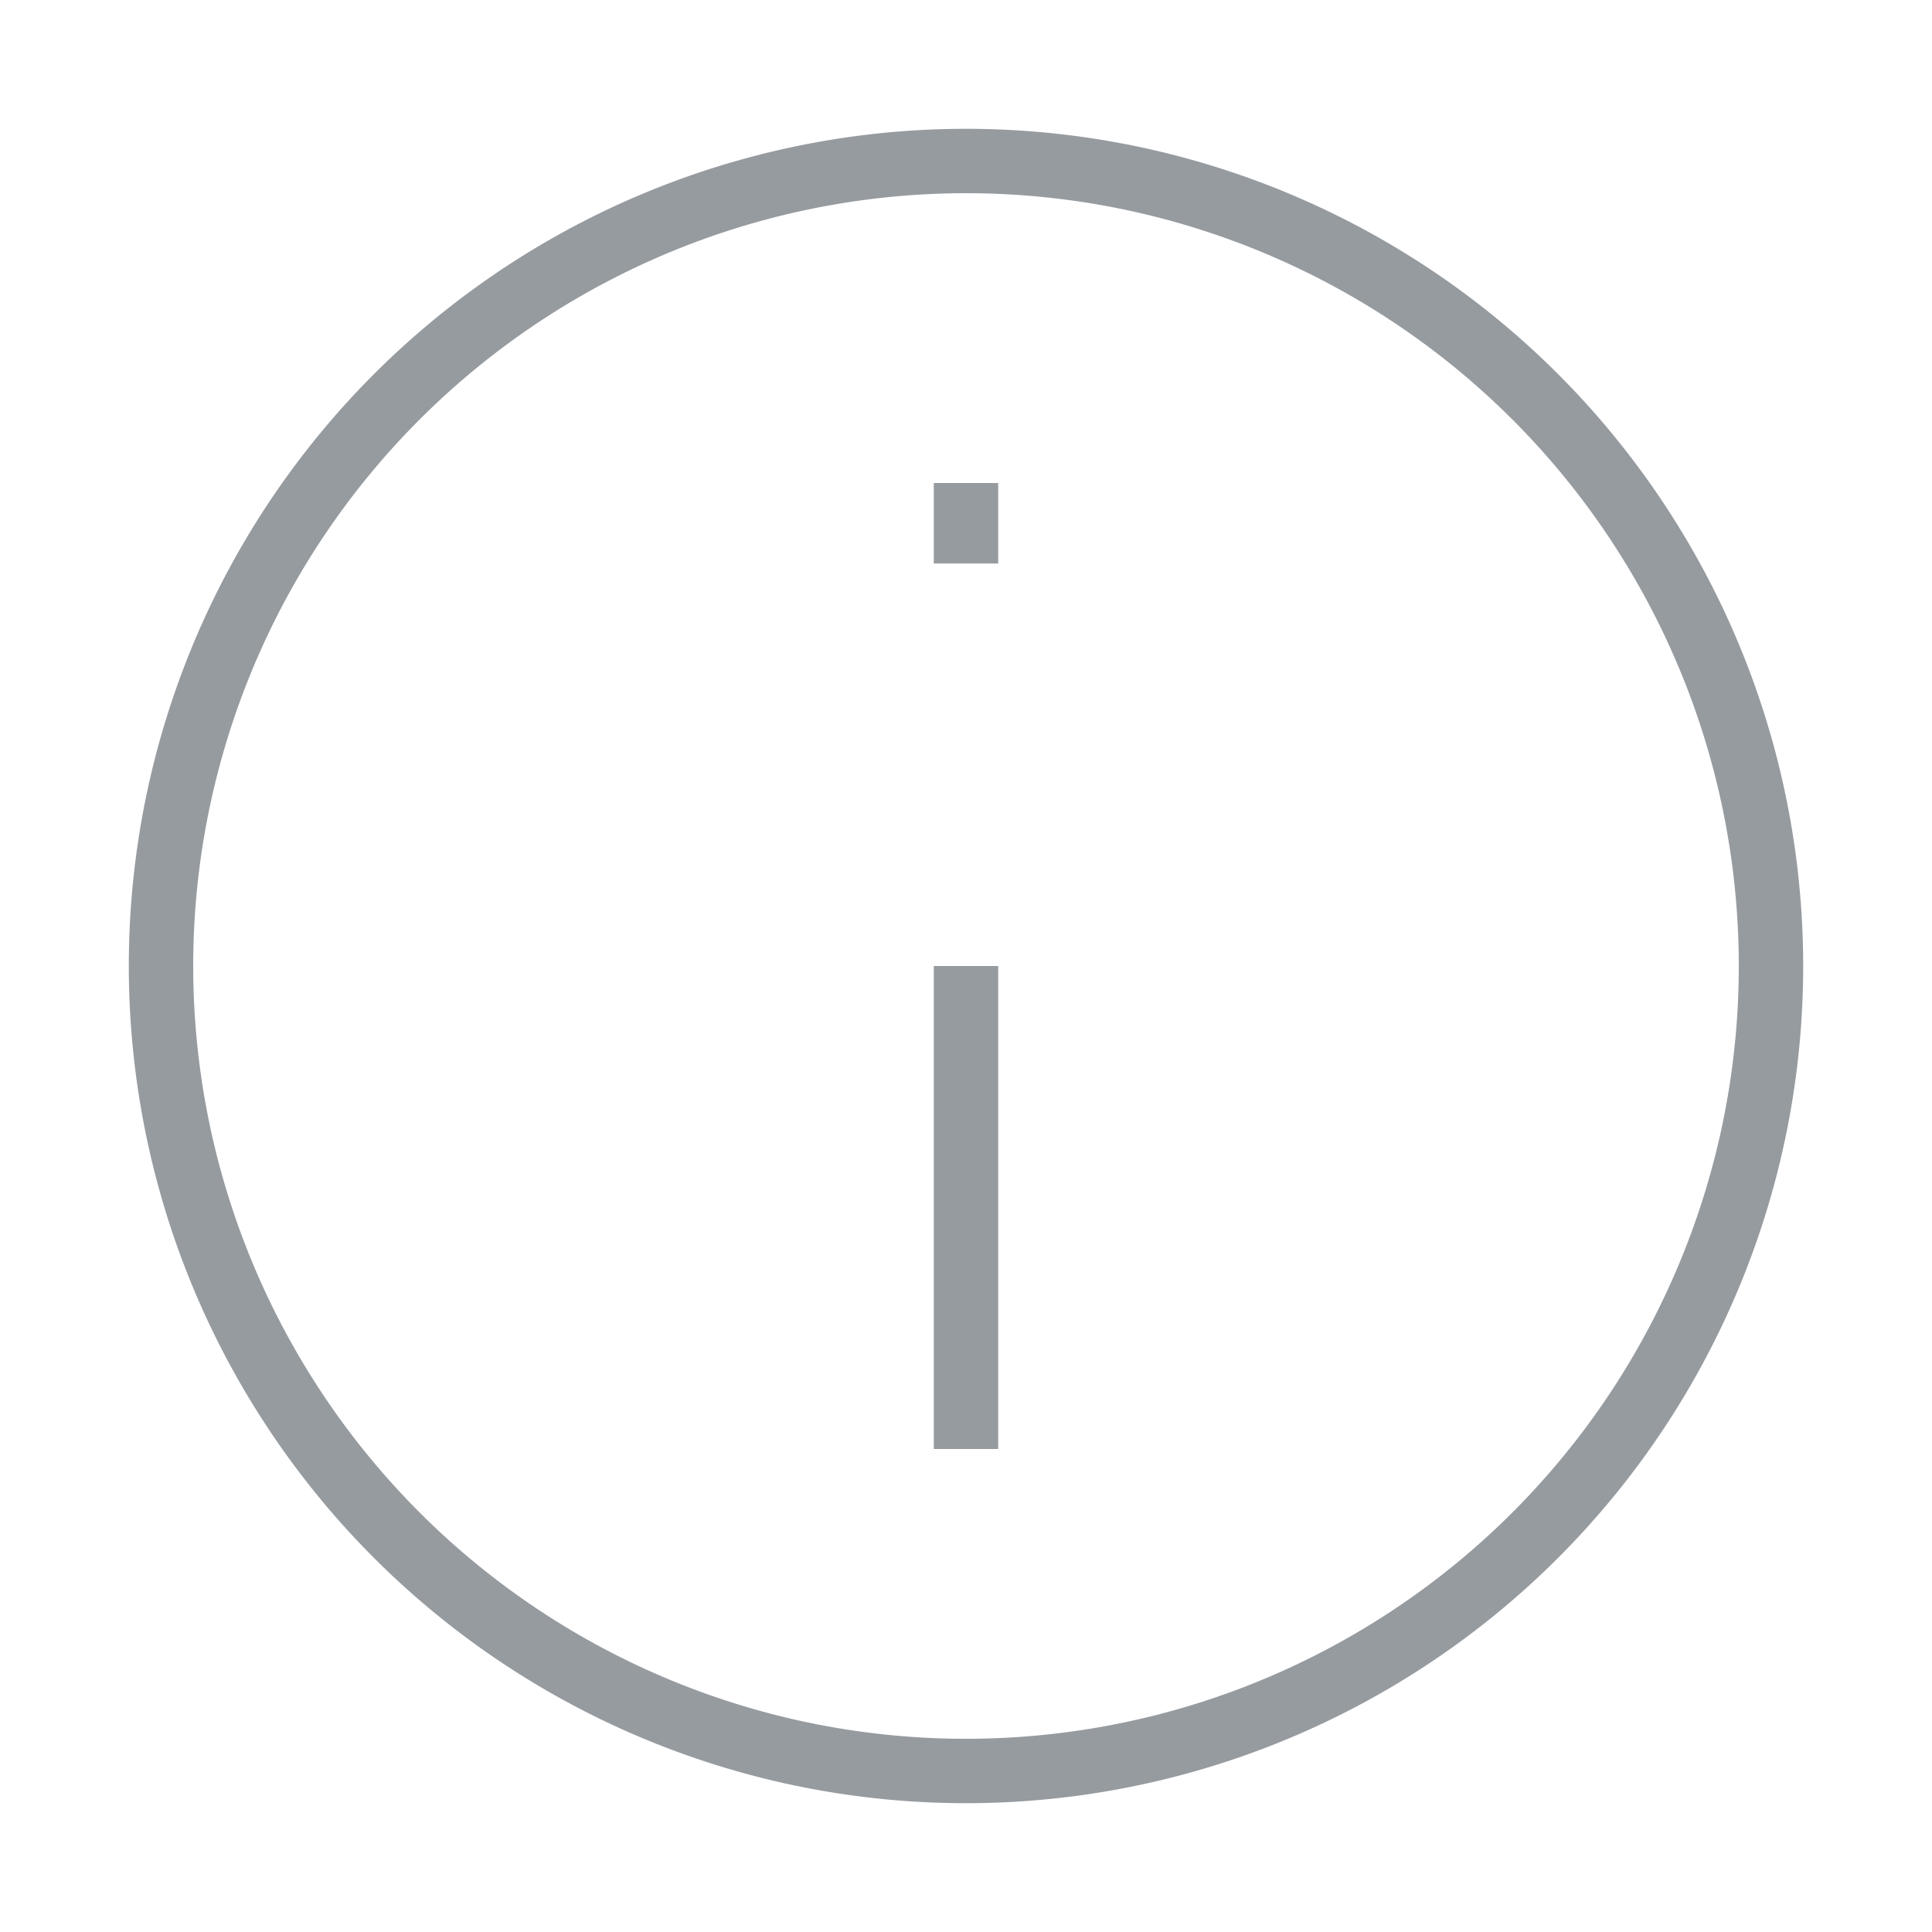 <svg width="30" height="30" viewBox="0 0 30 30" fill="none" xmlns="http://www.w3.org/2000/svg">
<path d="M17.171 27.31C18.787 27.025 20.332 26.424 21.716 25.542C23.101 24.66 24.298 23.514 25.239 22.17C26.181 20.825 26.848 19.308 27.204 17.706C27.559 16.103 27.595 14.446 27.31 12.829C27.025 11.213 26.424 9.668 25.542 8.284C24.66 6.899 23.514 5.702 22.17 4.761C20.825 3.819 19.308 3.152 17.706 2.796C16.103 2.441 14.446 2.405 12.829 2.69C11.213 2.975 9.668 3.576 8.284 4.458C6.899 5.34 5.702 6.486 4.761 7.83C3.819 9.175 3.152 10.692 2.796 12.294C2.441 13.897 2.405 15.554 2.69 17.171C2.975 18.787 3.576 20.332 4.458 21.716C5.34 23.101 6.486 24.298 7.83 25.239C9.175 26.181 10.692 26.848 12.294 27.204C13.897 27.559 15.554 27.595 17.171 27.31L17.171 27.31Z" stroke="#969BA0" strokeWidth="2"/>
<path d="M15 15L15 22.5" stroke="#969BA0" strokeWidth="2" strokeLinecap="square"/>
<path d="M15 8.75L15 7.5" stroke="#969BA0" strokeWidth="2" strokeLinecap="square"/>
</svg>
